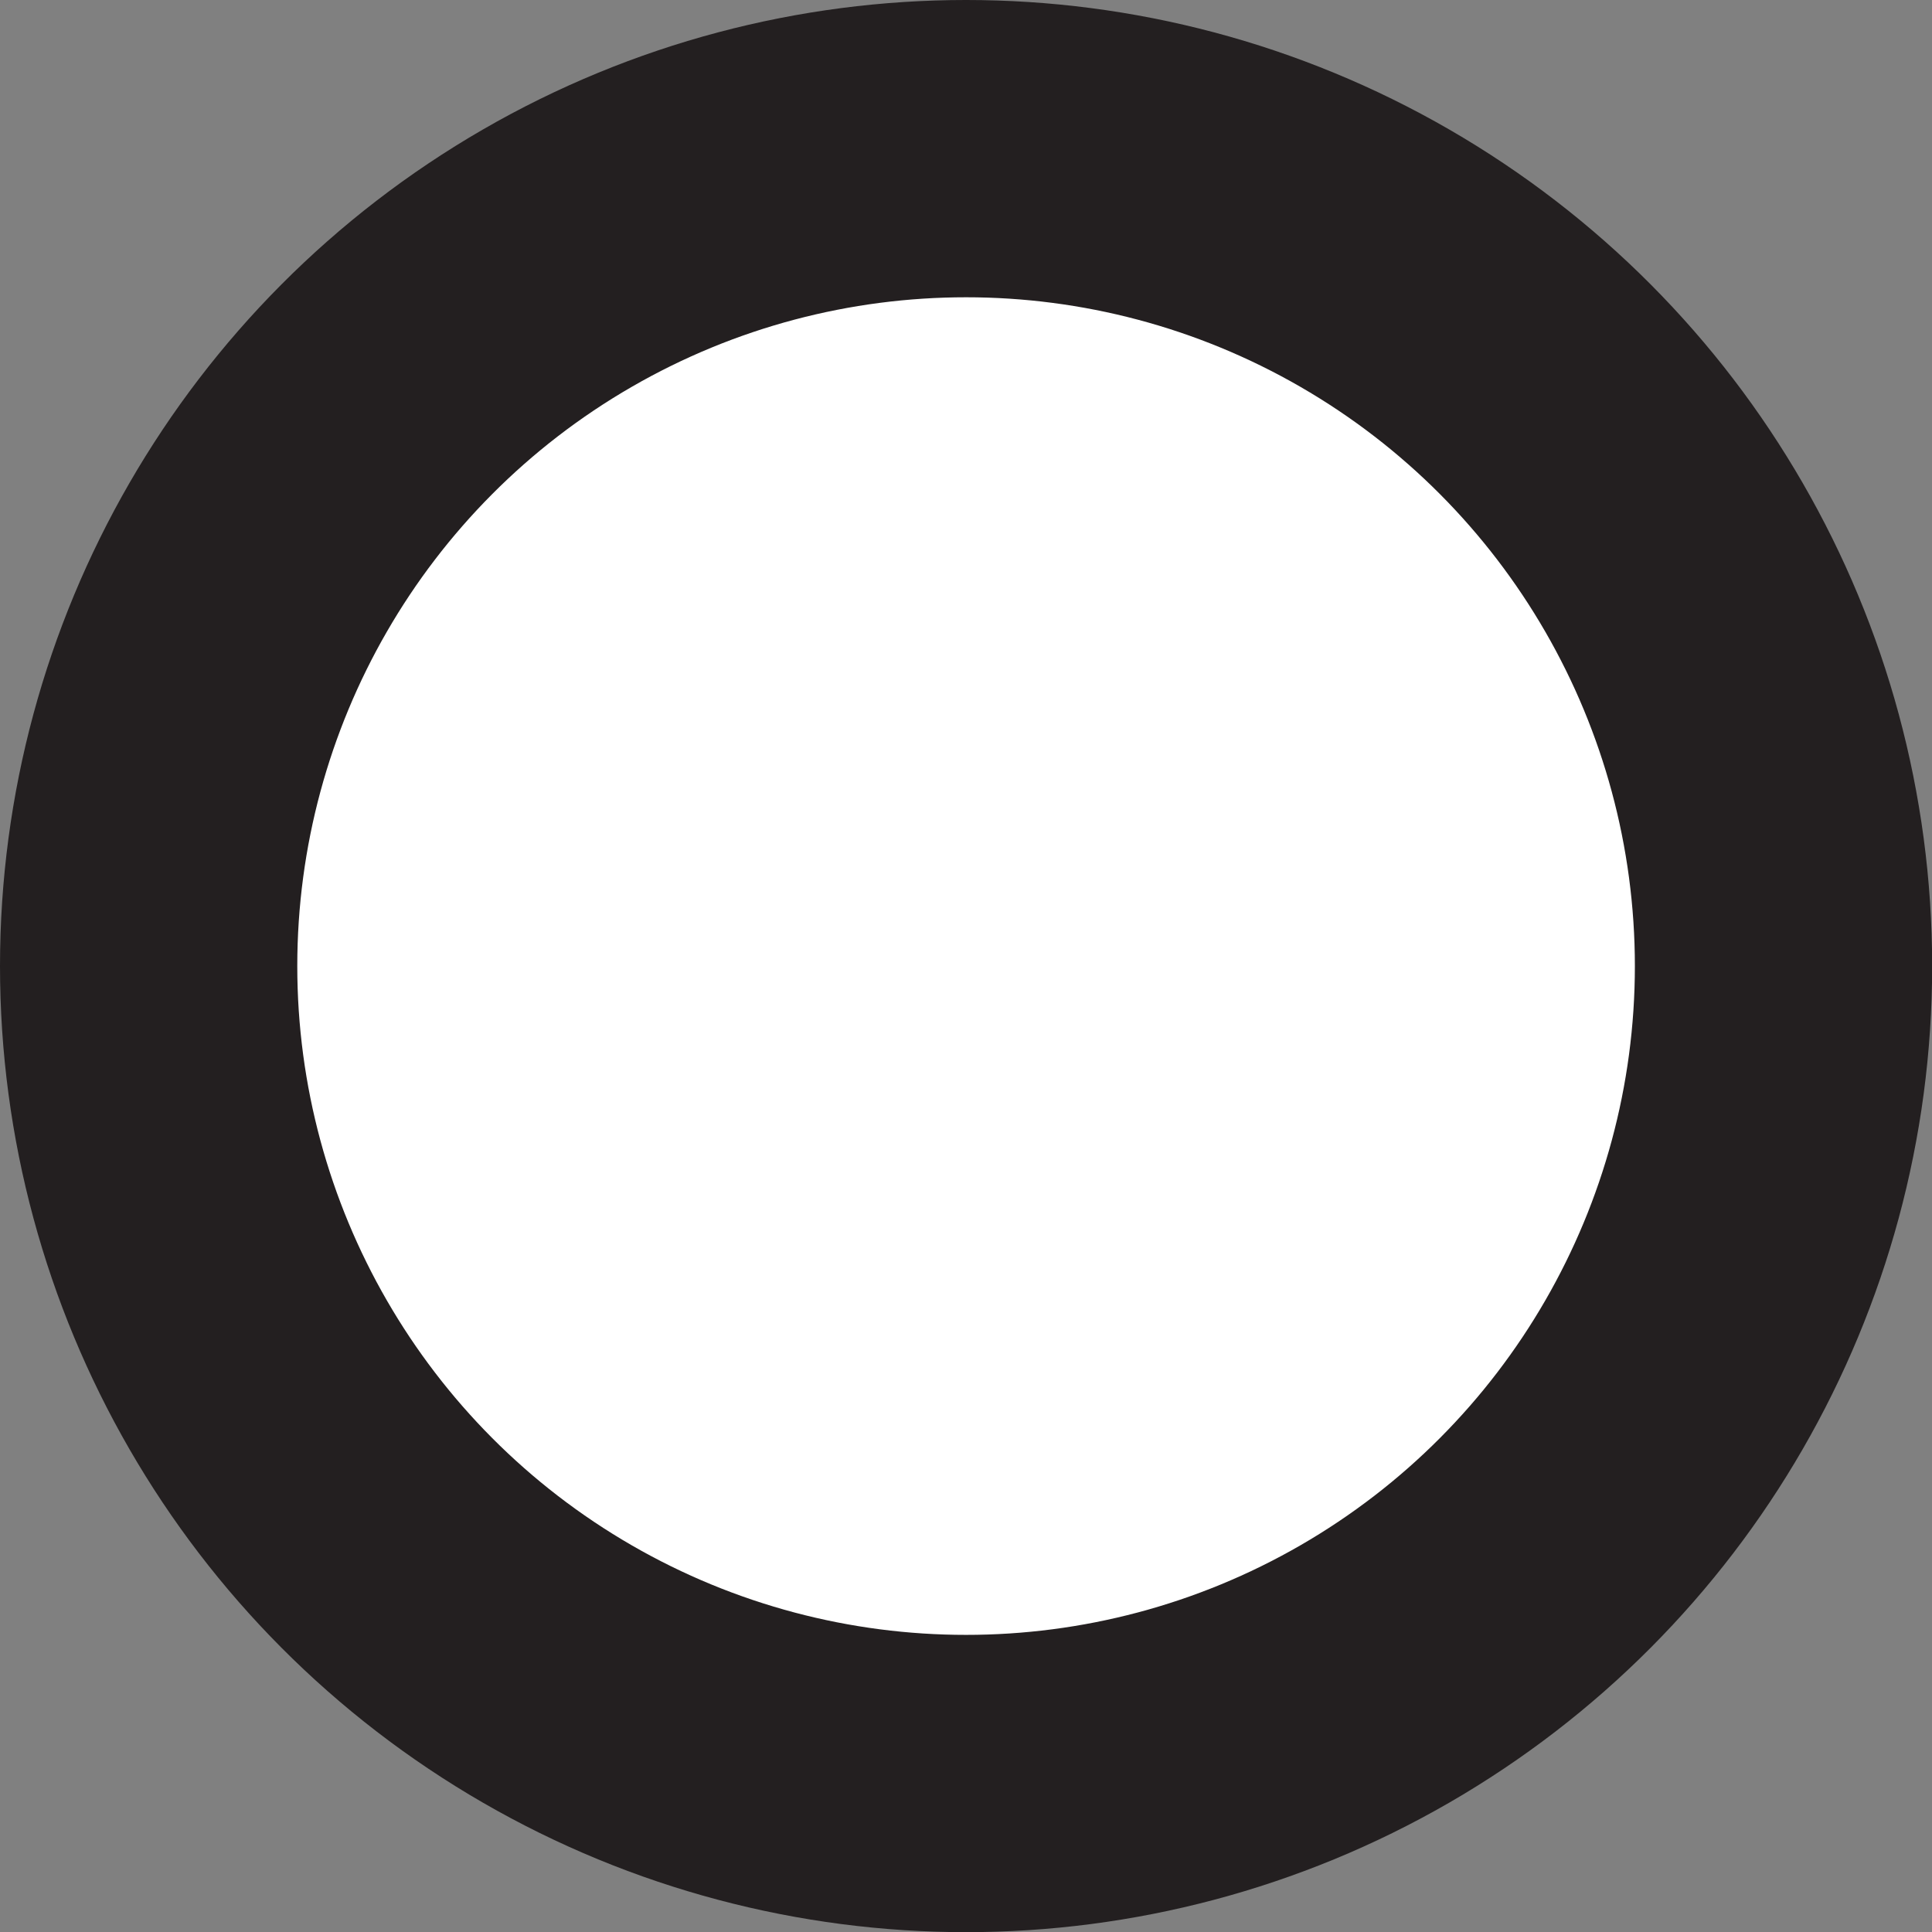 <svg id="Layer_1" data-name="Layer 1" xmlns="http://www.w3.org/2000/svg" viewBox="0 0 123.35 123.35"><rect x="0" y="0" width="123.35" height="123.35" fill="#808080" stroke="none"/><defs><style>.cls-1{fill:#fff;stroke:#231f20;stroke-miterlimit:10;stroke-width:18.98px;}</style></defs><title>circle</title><circle class="cls-1" cx="61.68" cy="61.68" r="52.19"/></svg>